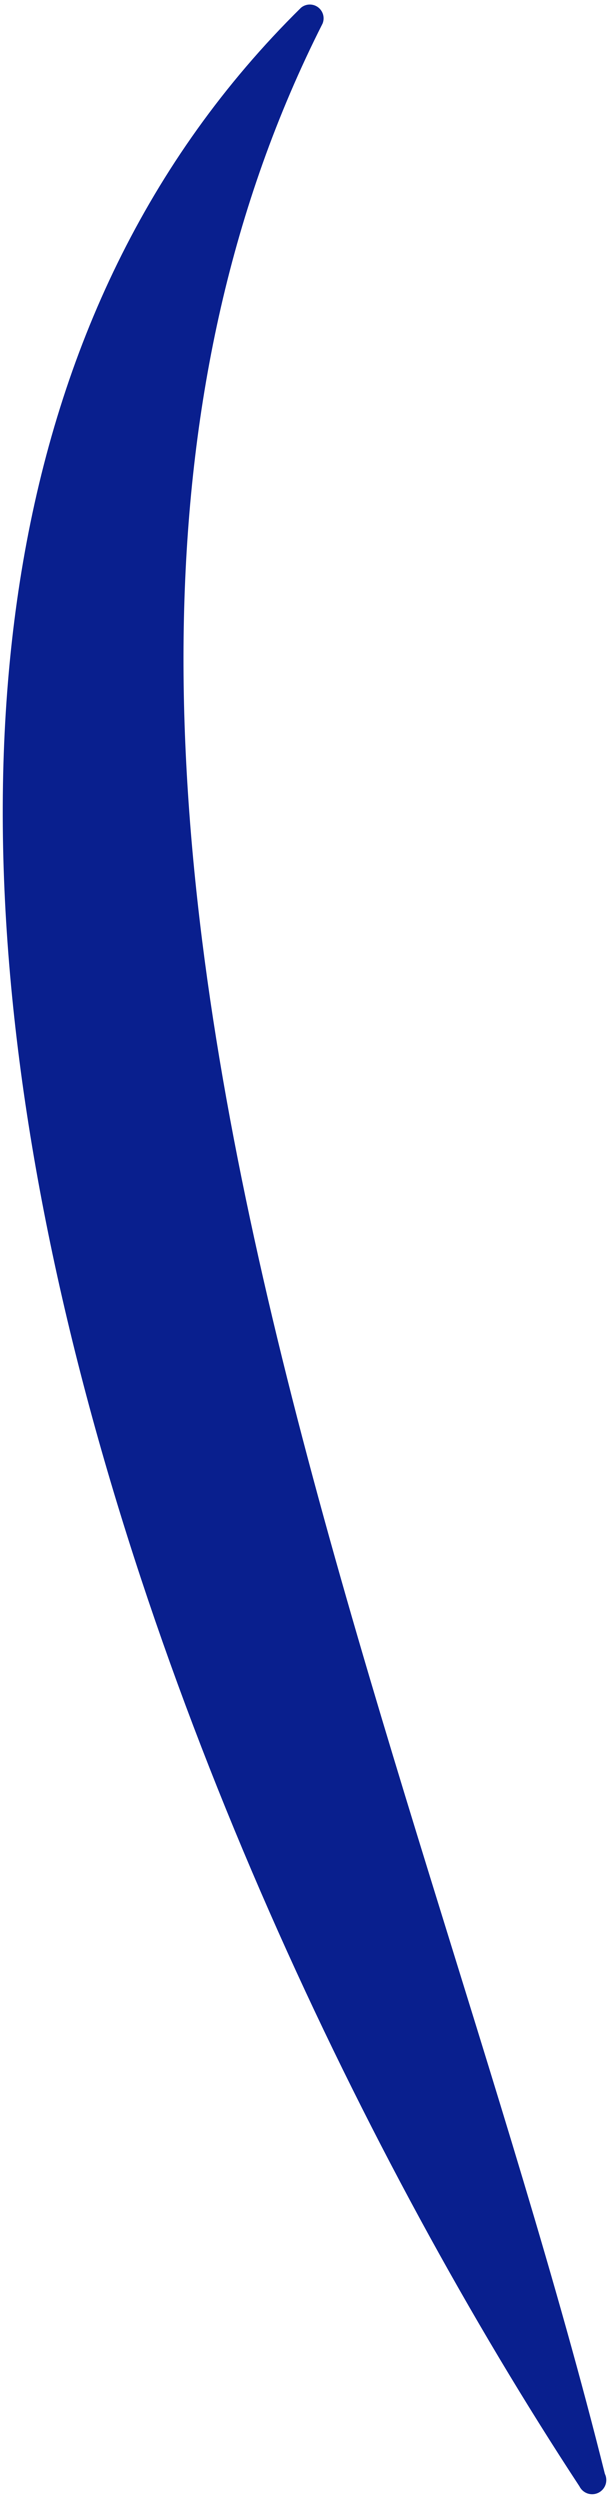 <svg width="55" height="223" viewBox="0 0 55 223" fill="none" xmlns="http://www.w3.org/2000/svg">
<path d="M51.735 221.772C13.739 163.92 -28.479 55.208 26.879 0.685C27.091 0.51 27.355 0.411 27.629 0.404C27.904 0.397 28.173 0.482 28.394 0.645C28.614 0.808 28.774 1.041 28.848 1.305C28.922 1.57 28.904 1.851 28.8 2.105C-4.202 67.303 37.148 153.034 54.004 220.653C54.152 220.954 54.175 221.302 54.067 221.62C53.959 221.937 53.73 222.199 53.429 222.347C53.128 222.496 52.78 222.518 52.463 222.411C52.145 222.303 51.883 222.073 51.735 221.772Z" fill="#091F8E"/>
</svg>
